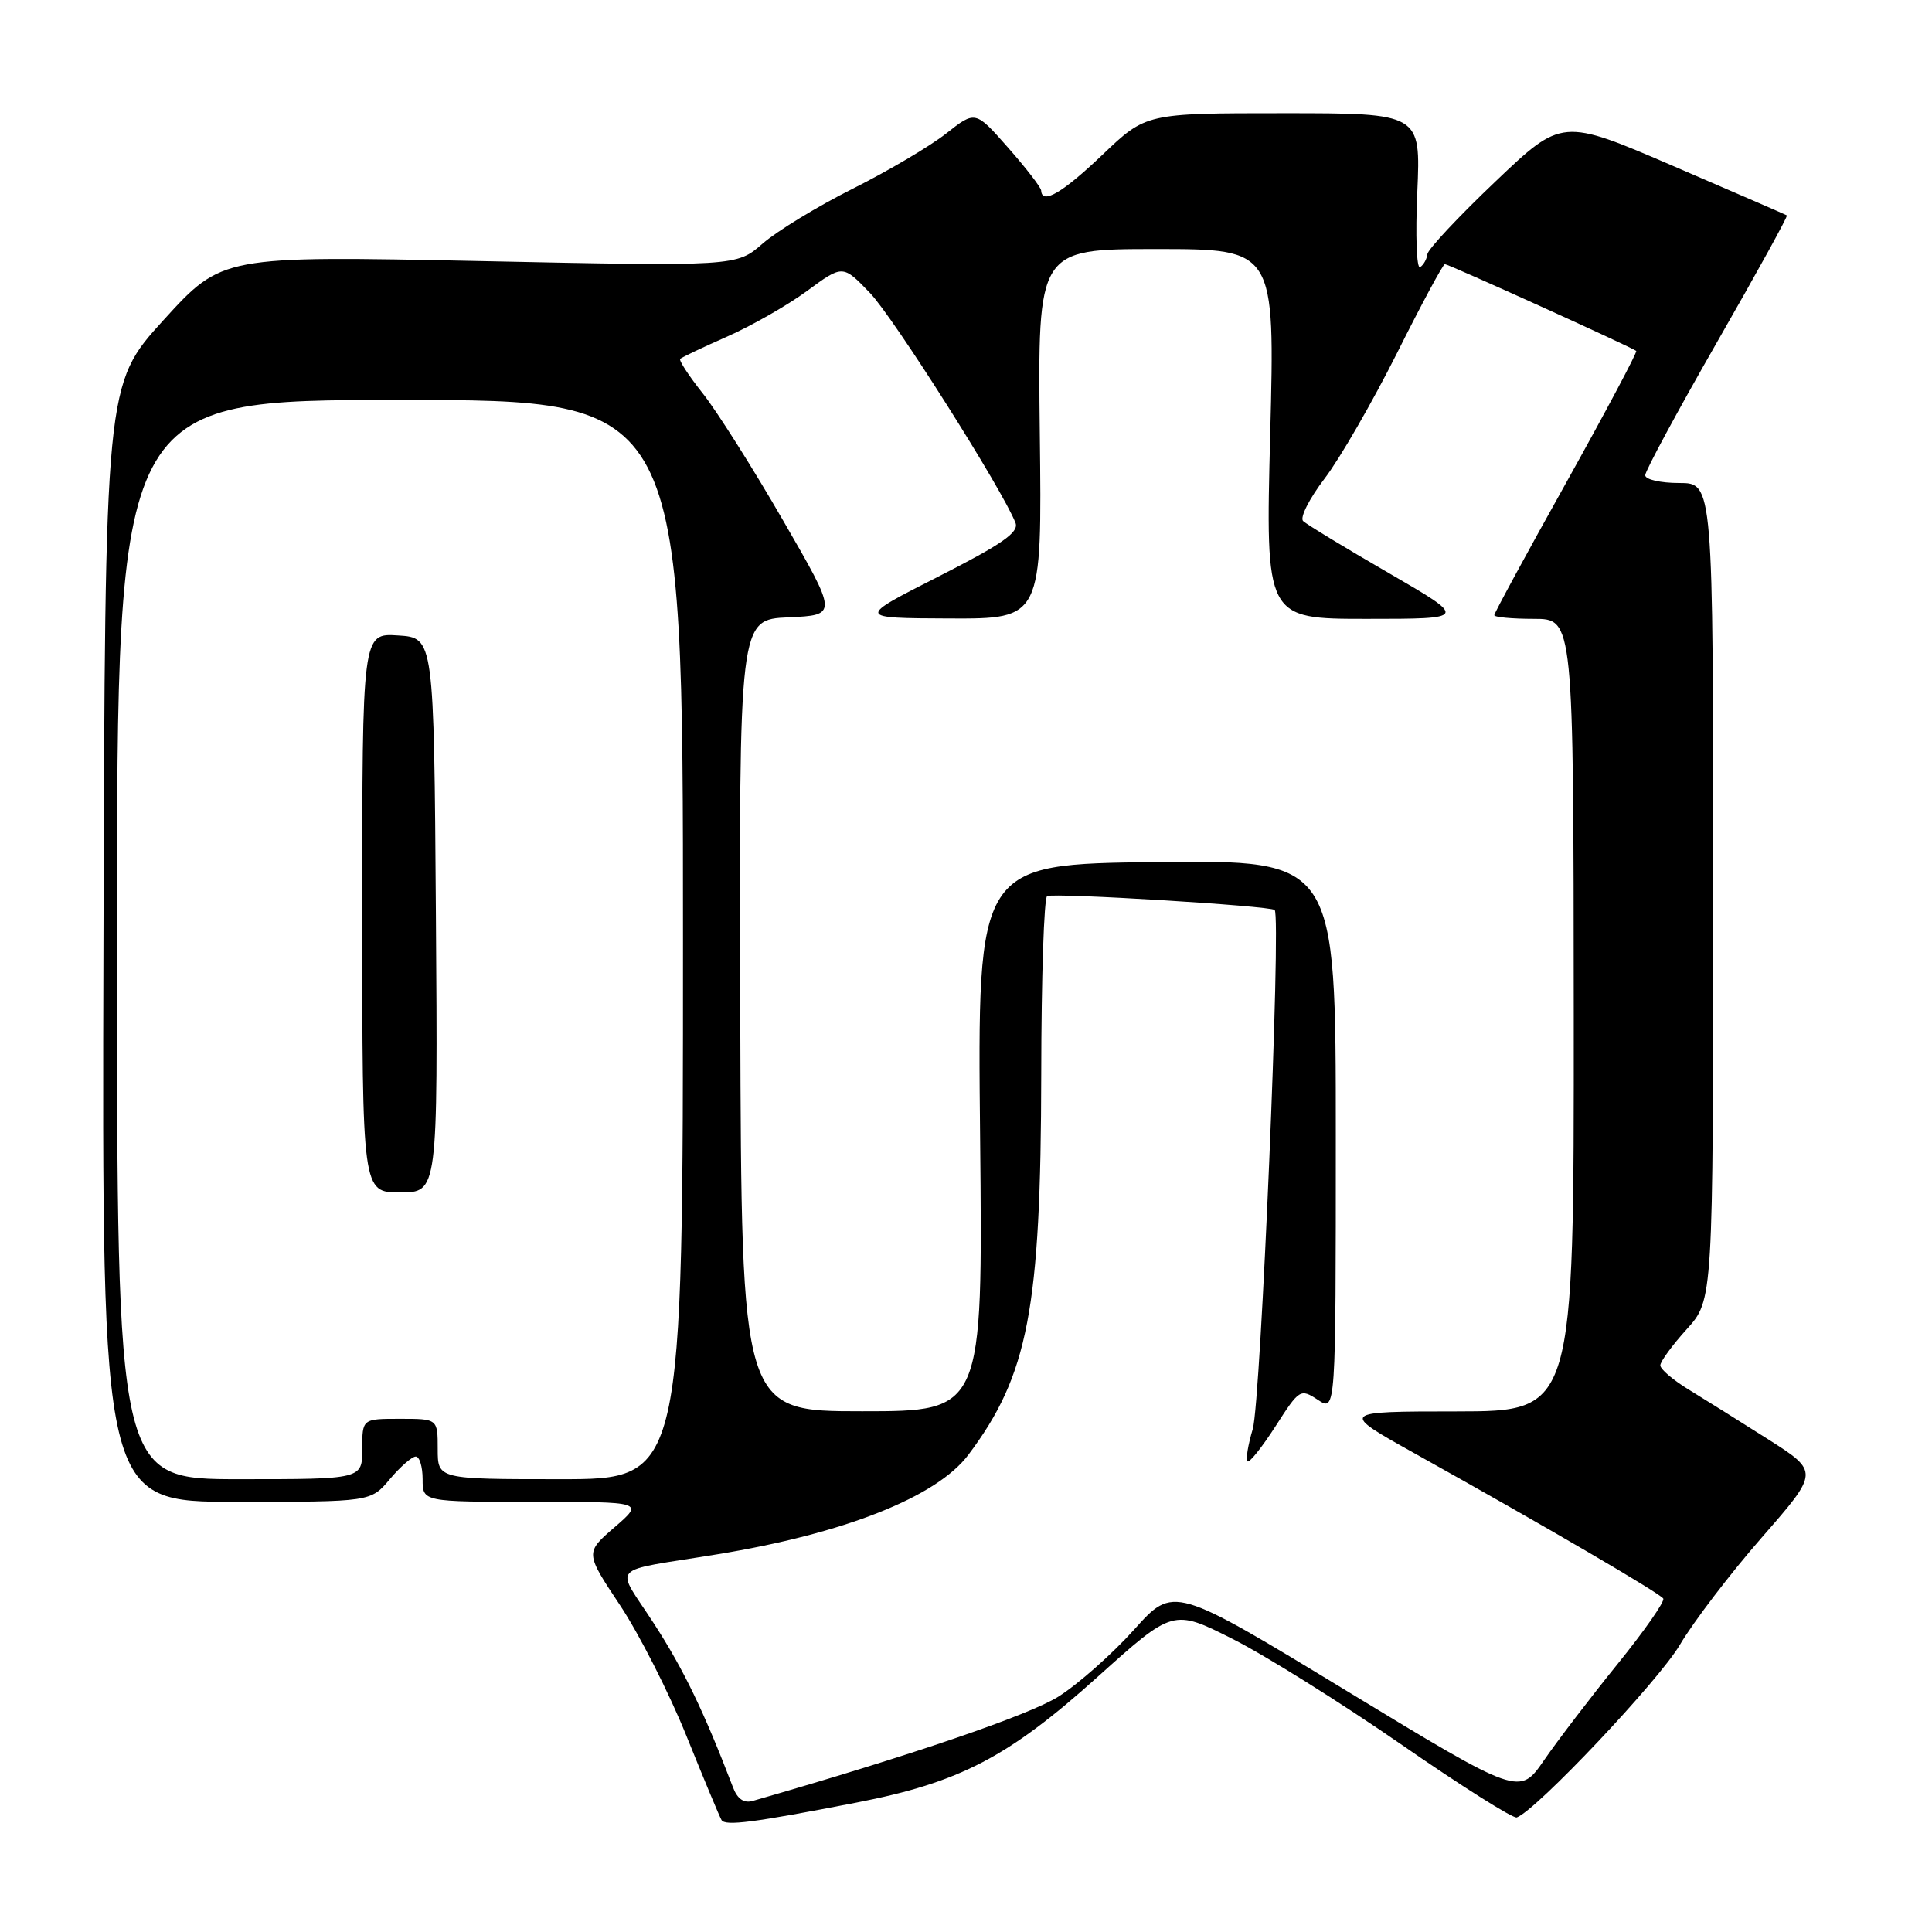 <?xml version="1.0" encoding="UTF-8" standalone="no"?>
<!DOCTYPE svg PUBLIC "-//W3C//DTD SVG 1.1//EN" "http://www.w3.org/Graphics/SVG/1.1/DTD/svg11.dtd" >
<svg xmlns="http://www.w3.org/2000/svg" xmlns:xlink="http://www.w3.org/1999/xlink" version="1.1" viewBox="0 0 256 256">
 <g >
 <path fill="currentColor"
d=" M 113.50 238.85 C 127.18 236.19 133.62 232.83 145.47 222.17 C 155.45 213.20 155.45 213.20 163.31 217.16 C 167.63 219.33 177.68 225.62 185.63 231.12 C 193.58 236.63 200.49 240.99 200.98 240.82 C 203.55 239.90 219.77 222.74 222.59 217.95 C 224.39 214.90 229.28 208.49 233.46 203.71 C 241.05 195.02 241.05 195.02 234.28 190.71 C 230.55 188.34 225.81 185.38 223.75 184.12 C 221.69 182.86 220.00 181.42 220.00 180.92 C 220.00 180.42 221.57 178.26 223.50 176.13 C 227.00 172.26 227.00 172.26 227.00 118.13 C 227.00 64.00 227.00 64.00 222.50 64.00 C 220.03 64.00 218.00 63.54 218.00 62.97 C 218.00 62.40 222.29 54.46 227.52 45.33 C 232.76 36.19 236.93 28.64 236.77 28.54 C 236.62 28.44 229.86 25.51 221.74 22.01 C 206.97 15.65 206.97 15.65 198.12 24.08 C 193.25 28.71 189.20 33.04 189.13 33.69 C 189.06 34.35 188.62 35.11 188.17 35.40 C 187.71 35.68 187.54 31.21 187.80 25.46 C 188.26 15.00 188.26 15.00 170.06 15.00 C 151.85 15.00 151.85 15.00 146.09 20.50 C 140.78 25.56 138.06 27.15 137.96 25.25 C 137.94 24.84 135.97 22.28 133.58 19.57 C 129.24 14.64 129.24 14.64 125.37 17.69 C 123.24 19.37 117.67 22.66 113.00 25.00 C 108.33 27.34 102.95 30.62 101.05 32.28 C 97.59 35.30 97.59 35.30 63.51 34.59 C 29.43 33.89 29.43 33.89 21.67 42.41 C 13.92 50.93 13.92 50.93 13.71 124.96 C 13.50 199.00 13.50 199.00 31.31 199.00 C 49.13 199.00 49.13 199.00 51.65 196.00 C 53.04 194.35 54.59 193.00 55.09 193.00 C 55.59 193.00 56.00 194.35 56.00 196.00 C 56.00 199.00 56.00 199.00 70.67 199.00 C 85.33 199.00 85.33 199.00 81.43 202.37 C 77.53 205.74 77.53 205.74 82.15 212.69 C 84.69 216.51 88.66 224.32 90.97 230.05 C 93.28 235.78 95.37 240.79 95.61 241.17 C 96.11 241.99 99.87 241.50 113.50 238.85 Z  M 97.12 236.82 C 93.29 226.82 90.59 221.21 86.65 215.13 C 81.48 207.13 80.36 208.36 95.00 205.96 C 111.87 203.21 124.14 198.35 128.32 192.76 C 136.25 182.20 137.92 173.45 137.97 142.31 C 137.98 129.55 138.34 118.95 138.75 118.74 C 139.65 118.28 168.33 120.03 168.90 120.58 C 169.78 121.43 167.06 185.76 166.00 189.34 C 165.37 191.46 165.05 193.39 165.30 193.63 C 165.54 193.88 167.21 191.79 169.00 189.01 C 172.18 184.05 172.31 183.97 174.63 185.49 C 177.00 187.05 177.00 187.05 177.00 150.50 C 177.00 113.96 177.00 113.96 153.25 114.23 C 129.50 114.50 129.50 114.50 129.87 150.75 C 130.23 187.00 130.23 187.00 114.24 187.00 C 98.25 187.00 98.25 187.00 98.09 134.55 C 97.93 82.09 97.93 82.09 104.47 81.80 C 111.01 81.50 111.01 81.50 103.75 68.94 C 99.76 62.03 94.98 54.47 93.13 52.14 C 91.28 49.81 89.93 47.75 90.13 47.55 C 90.33 47.35 93.13 46.02 96.35 44.60 C 99.57 43.18 104.34 40.46 106.94 38.55 C 111.67 35.07 111.67 35.07 115.25 38.79 C 118.39 42.04 132.90 64.97 134.56 69.29 C 135.04 70.54 132.76 72.12 124.34 76.40 C 113.50 81.90 113.50 81.90 125.78 81.95 C 138.07 82.00 138.07 82.00 137.78 57.50 C 137.50 33.00 137.50 33.00 153.22 33.00 C 168.94 33.00 168.94 33.00 168.31 57.50 C 167.68 82.00 167.68 82.00 181.09 82.00 C 194.49 82.00 194.49 82.00 184.00 75.92 C 178.22 72.58 173.13 69.48 172.67 69.04 C 172.21 68.60 173.49 66.07 175.51 63.42 C 177.53 60.78 181.84 53.30 185.10 46.81 C 188.35 40.31 191.21 35.00 191.45 35.00 C 191.94 35.00 216.32 46.06 216.81 46.50 C 216.97 46.65 212.81 54.48 207.56 63.90 C 202.30 73.31 198.00 81.24 198.00 81.51 C 198.00 81.78 200.36 82.00 203.25 82.00 C 208.50 82.00 208.50 82.00 208.53 134.50 C 208.56 187.00 208.56 187.00 193.03 187.02 C 177.50 187.03 177.50 187.03 187.50 192.61 C 204.73 202.22 219.95 211.11 220.39 211.82 C 220.62 212.19 217.89 216.10 214.33 220.50 C 210.77 224.90 206.39 230.63 204.60 233.23 C 201.34 237.96 201.34 237.96 178.42 224.04 C 155.50 210.11 155.50 210.11 150.28 215.93 C 147.41 219.13 142.91 223.12 140.28 224.79 C 136.40 227.25 120.71 232.61 99.75 238.63 C 98.57 238.97 97.71 238.38 97.12 236.82 Z  M 15.50 124.50 C 15.50 53.00 15.50 53.00 53.00 53.00 C 90.50 53.00 90.50 53.00 90.50 124.50 C 90.50 196.00 90.50 196.00 74.25 196.00 C 58.00 196.00 58.00 196.00 58.00 192.00 C 58.00 188.00 58.00 188.00 53.00 188.00 C 48.00 188.00 48.00 188.00 48.00 192.00 C 48.00 196.00 48.00 196.00 31.75 196.00 C 15.50 196.00 15.50 196.00 15.50 124.50 Z  M 57.76 121.25 C 57.50 84.50 57.50 84.50 52.75 84.20 C 48.00 83.89 48.00 83.89 48.00 120.95 C 48.00 158.00 48.00 158.00 53.01 158.00 C 58.02 158.00 58.02 158.00 57.76 121.25 Z "/>
</g>
</svg>
